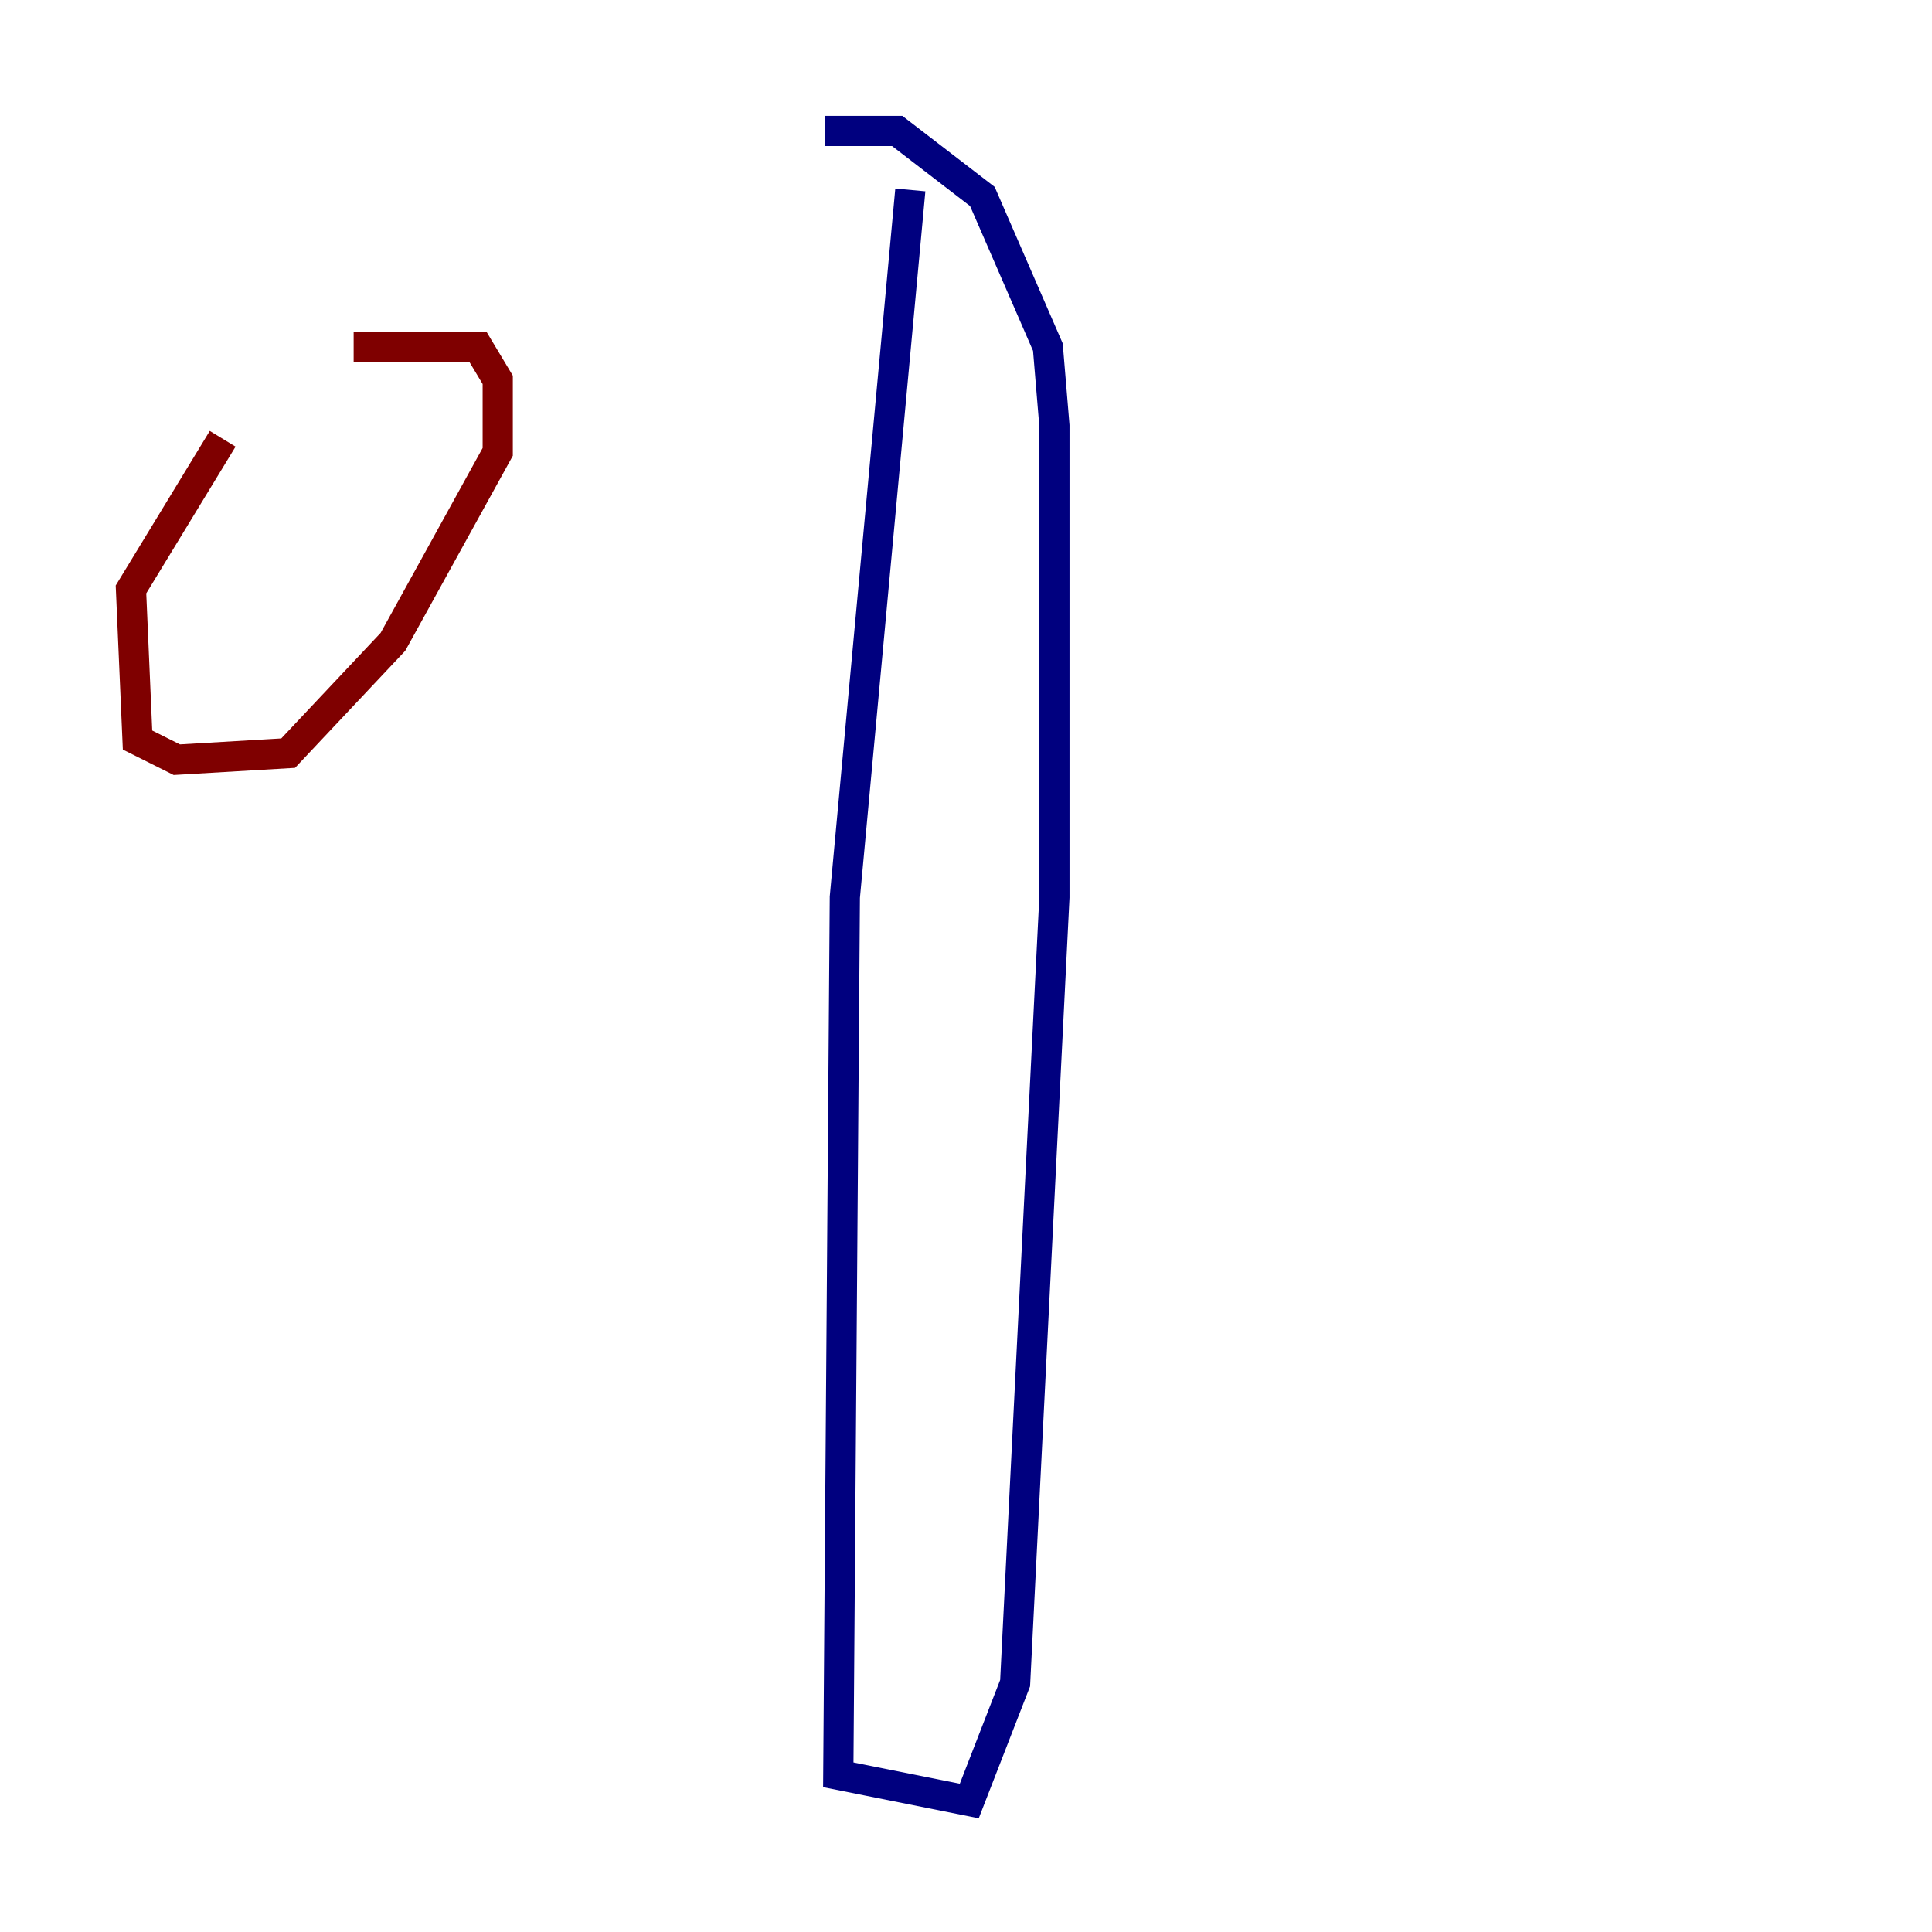 <?xml version="1.0" encoding="utf-8" ?>
<svg baseProfile="tiny" height="128" version="1.2" viewBox="0,0,128,128" width="128" xmlns="http://www.w3.org/2000/svg" xmlns:ev="http://www.w3.org/2001/xml-events" xmlns:xlink="http://www.w3.org/1999/xlink"><defs /><polyline fill="none" points="60.312,12.583 55.973,59.444 55.539,117.586 64.217,119.322 67.254,111.512 69.858,59.444 69.858,28.203 69.424,22.997 65.085,13.017 59.444,8.678 54.671,8.678" stroke="#00007f" stroke-width="2" /><polyline fill="none" points="14.752,29.071 8.678,39.051 9.112,49.031 11.715,50.332 19.091,49.898 26.034,42.522 32.976,29.939 32.976,25.166 31.675,22.997 23.43,22.997" stroke="#7f0000" stroke-width="2" /></svg>